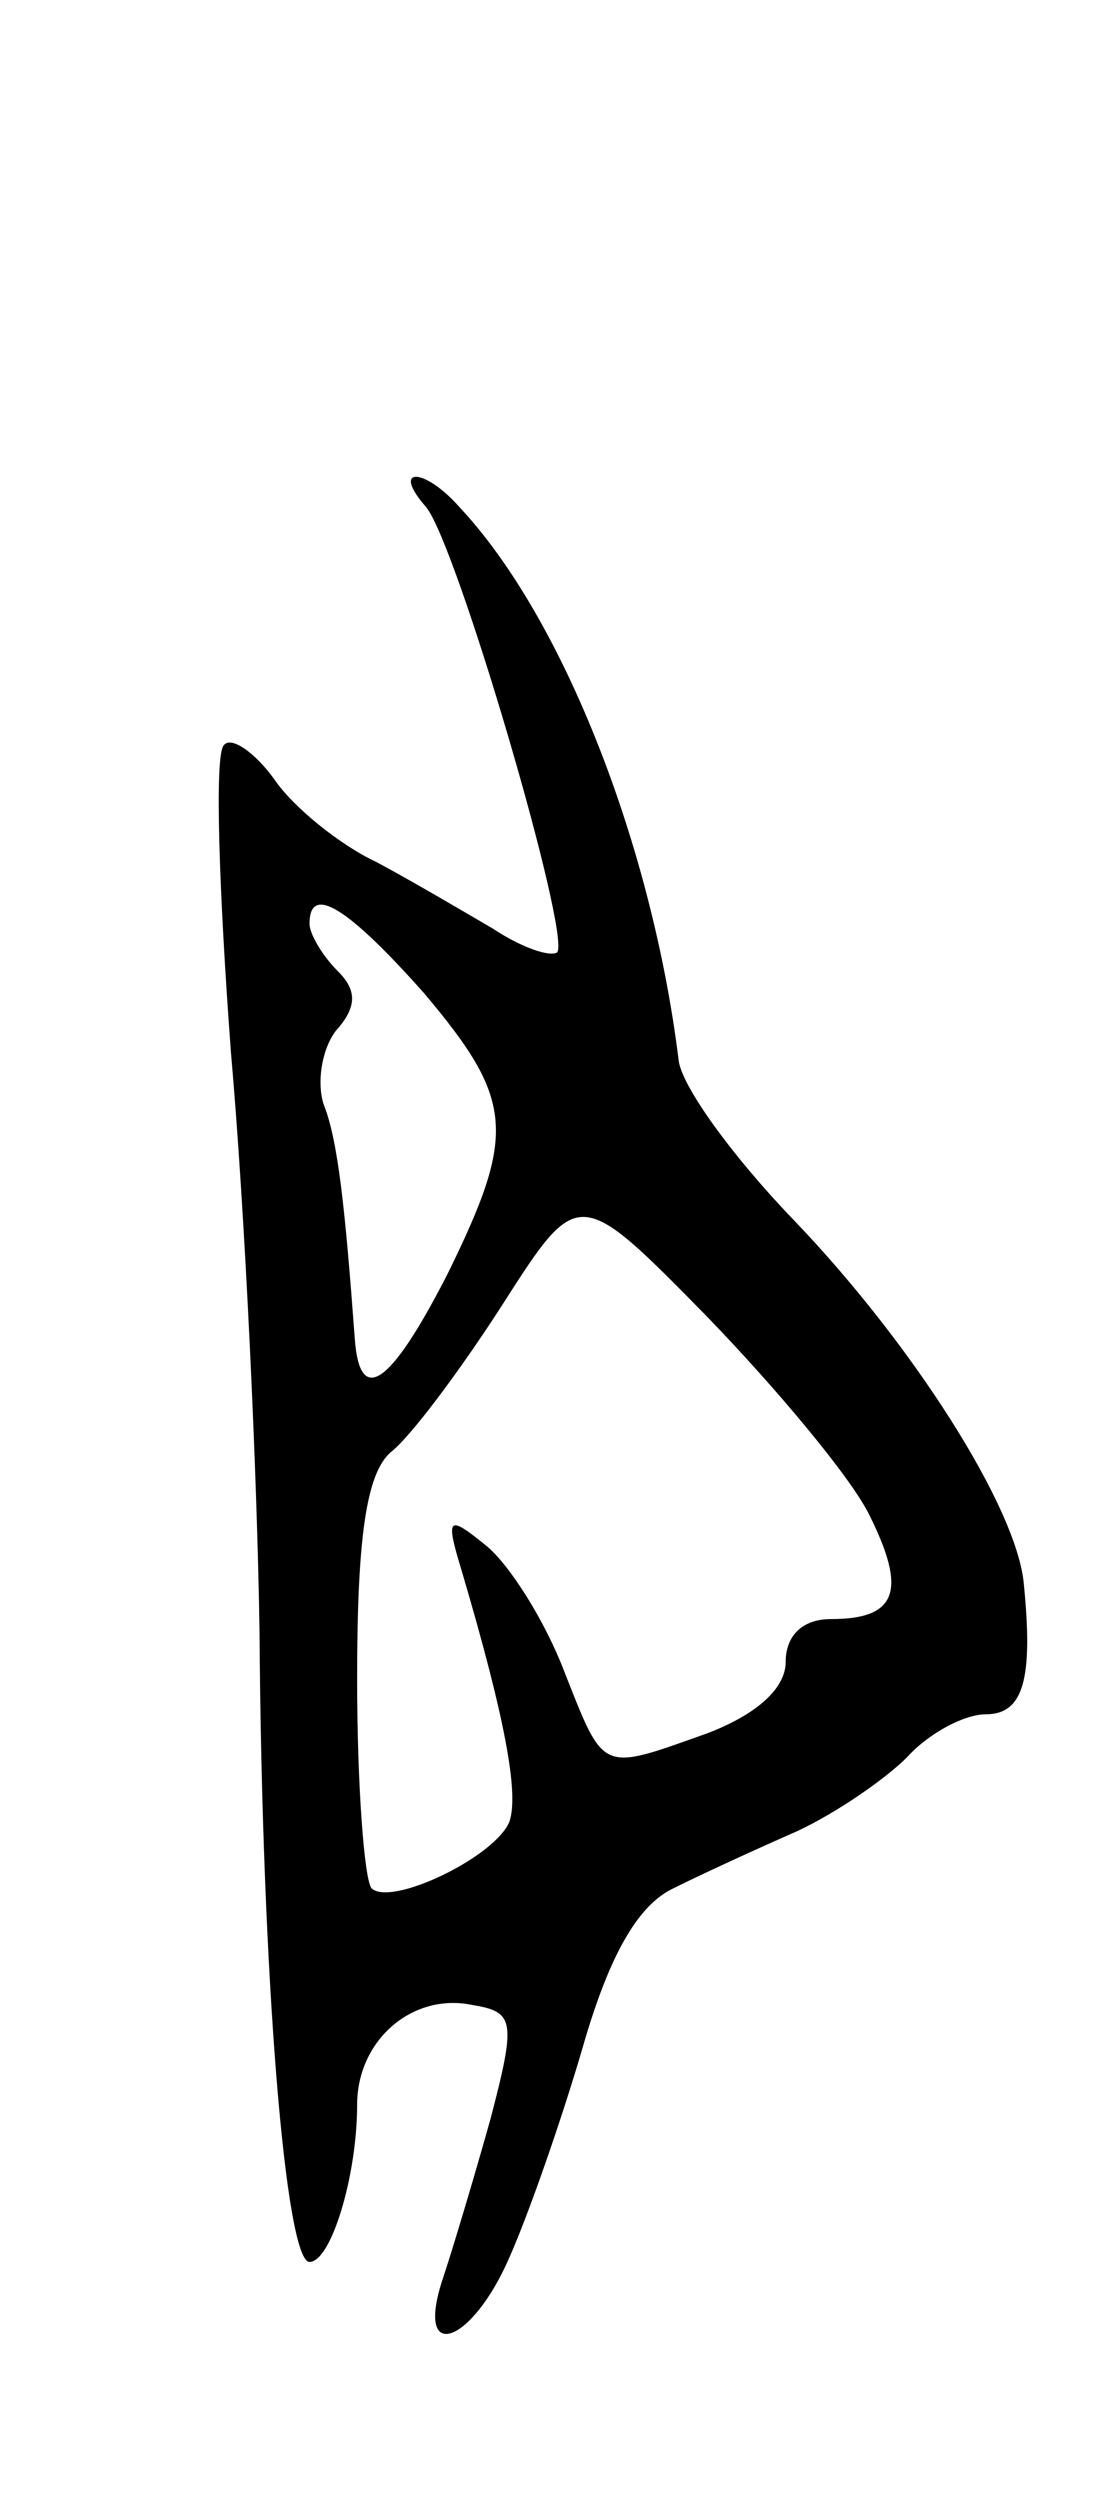 <svg version="1.0" xmlns="http://www.w3.org/2000/svg"
 width="47pt" height="105pt" viewBox="0 0 47 105"
 preserveAspectRatio="xMidYMid meet">
<g transform="translate(0,105) scale(0.1,-0.1)"
fill="#000000" stroke="none">
<path d="M179 837 c13 -16 61 -180 55 -187 -3 -2 -15 2 -27 10 -12 7 -34 20
-49 28 -15 7 -35 23 -43 35 -8 11 -18 18 -21 14 -4 -4 -2 -62 3 -129 6 -68 11
-177 12 -243 1 -147 11 -265 21 -265 9 0 20 36 20 66 0 27 23 47 48 42 18 -3
19 -6 8 -48 -7 -25 -16 -55 -20 -67 -12 -36 12 -28 28 9 8 18 22 58 31 89 11
38 23 59 38 66 12 6 36 17 52 24 17 8 37 22 46 31 9 10 24 18 33 18 16 0 20
15 16 55 -3 32 -47 101 -97 153 -25 26 -47 56 -48 67 -11 89 -48 185 -92 232
-15 17 -29 17 -14 0z m-1 -204 c38 -45 39 -59 10 -118 -24 -47 -37 -56 -39
-27 -4 54 -7 83 -13 98 -3 9 -1 23 5 31 9 10 9 17 1 25 -7 7 -12 16 -12 20 0
17 16 7 48 -29z m187 -219 c16 -32 12 -44 -16 -44 -12 0 -19 -7 -19 -18 0 -11
-12 -22 -33 -30 -45 -16 -43 -17 -60 26 -8 21 -23 45 -33 53 -16 13 -17 12
-10 -11 18 -61 24 -93 20 -105 -6 -15 -50 -36 -58 -28 -3 4 -6 43 -6 88 0 60
4 86 14 95 8 6 29 34 47 62 32 50 32 50 86 -5 29 -30 60 -67 68 -83z"/>
</g>
</svg>
